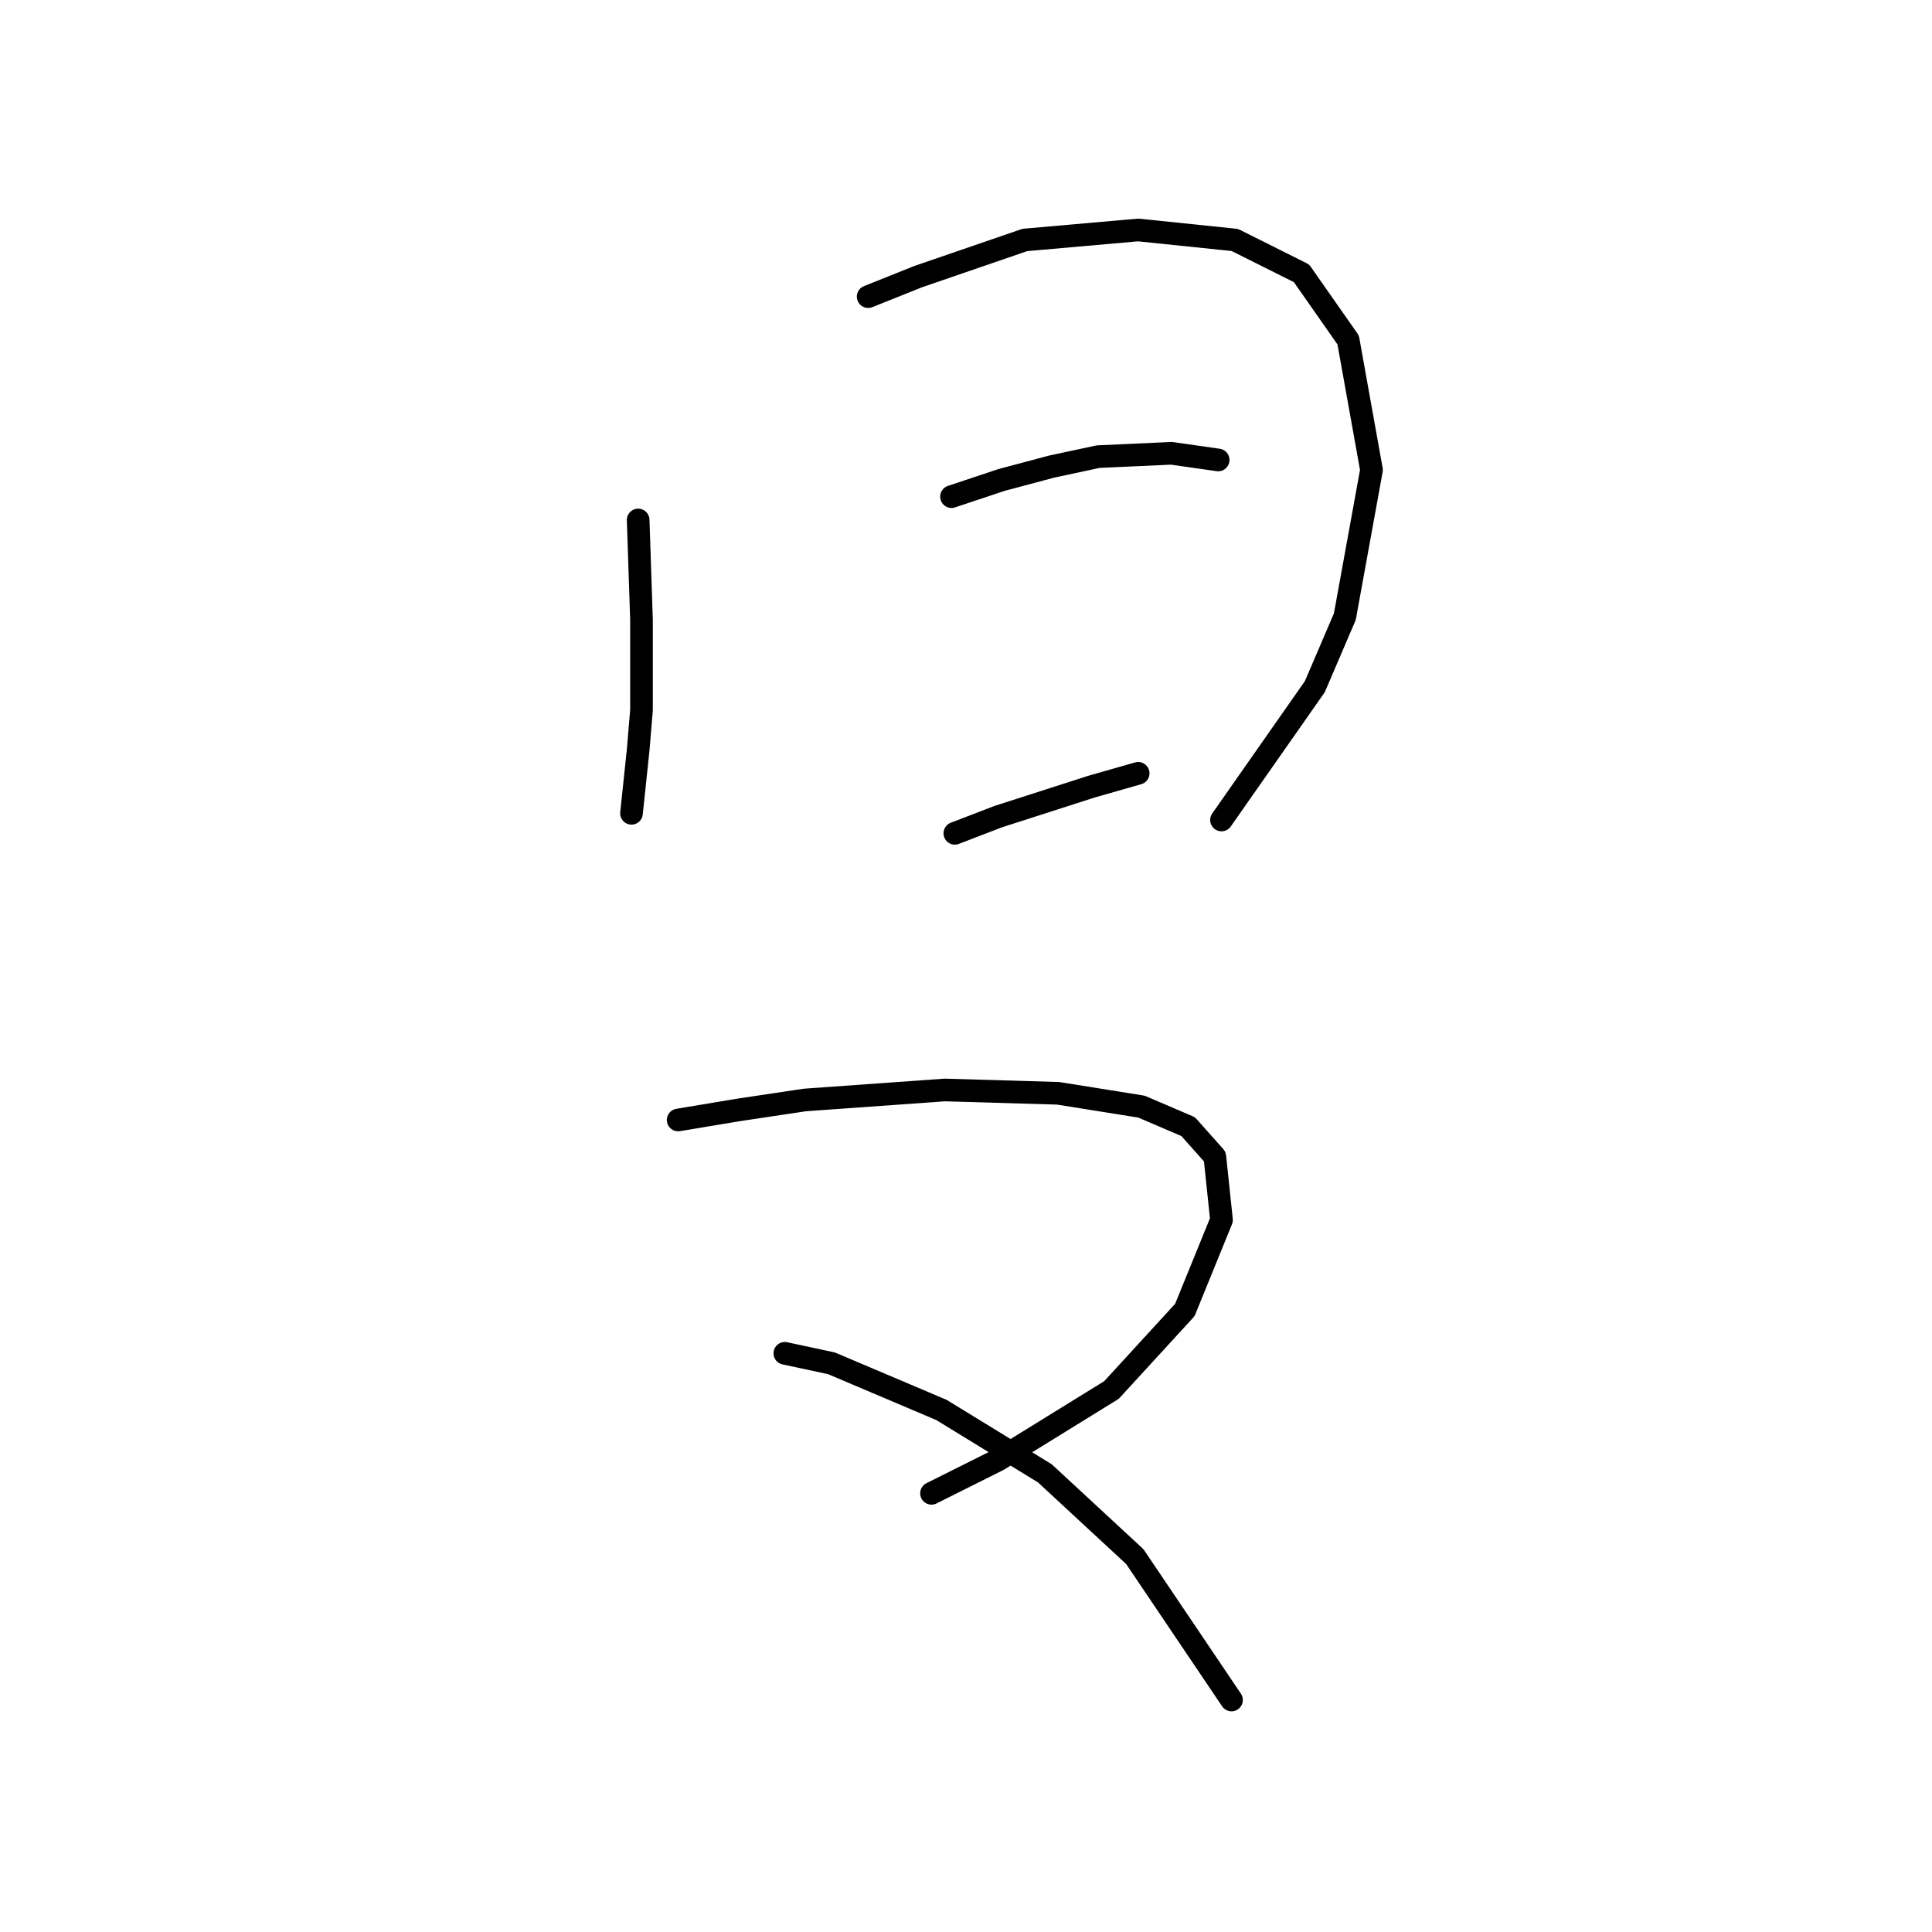 <?xml version="1.0" standalone="no"?>
    <svg width="256" height="256" xmlns="http://www.w3.org/2000/svg" version="1.1">
    <polyline stroke="black" stroke-width="3" stroke-linecap="round" fill="transparent" stroke-linejoin="round" points="84.56 68.899 85.002 82.149 85.002 94.075 84.56 99.375 83.676 107.767 83.676 107.767 " />
        <polyline stroke="black" stroke-width="3" stroke-linecap="round" fill="transparent" stroke-linejoin="round" points="115.036 39.306 121.662 36.655 135.796 31.797 150.813 30.472 163.622 31.797 172.456 36.214 178.64 45.048 181.731 62.273 178.198 81.708 174.223 90.983 161.855 108.651 161.855 108.651 " />
        <polyline stroke="black" stroke-width="3" stroke-linecap="round" fill="transparent" stroke-linejoin="round" points="126.079 65.807 132.704 63.599 139.329 61.832 145.513 60.507 155.23 60.065 161.414 60.948 161.414 60.948 " />
        <polyline stroke="black" stroke-width="3" stroke-linecap="round" fill="transparent" stroke-linejoin="round" points="126.52 110.418 132.262 108.209 144.63 104.234 150.813 102.467 150.813 102.467 " />
        <polyline stroke="black" stroke-width="3" stroke-linecap="round" fill="transparent" stroke-linejoin="round" points="89.86 148.403 97.811 147.078 106.644 145.753 125.195 144.428 140.213 144.869 151.255 146.636 157.439 149.286 160.972 153.261 161.855 161.653 156.997 173.579 147.28 184.18 132.262 193.455 123.428 197.872 123.428 197.872 " />
        <polyline stroke="black" stroke-width="3" stroke-linecap="round" fill="transparent" stroke-linejoin="round" points="103.994 179.321 110.178 180.646 124.754 186.83 138.446 195.222 150.372 206.264 163.181 225.257 163.181 225.257 " />
        </svg>